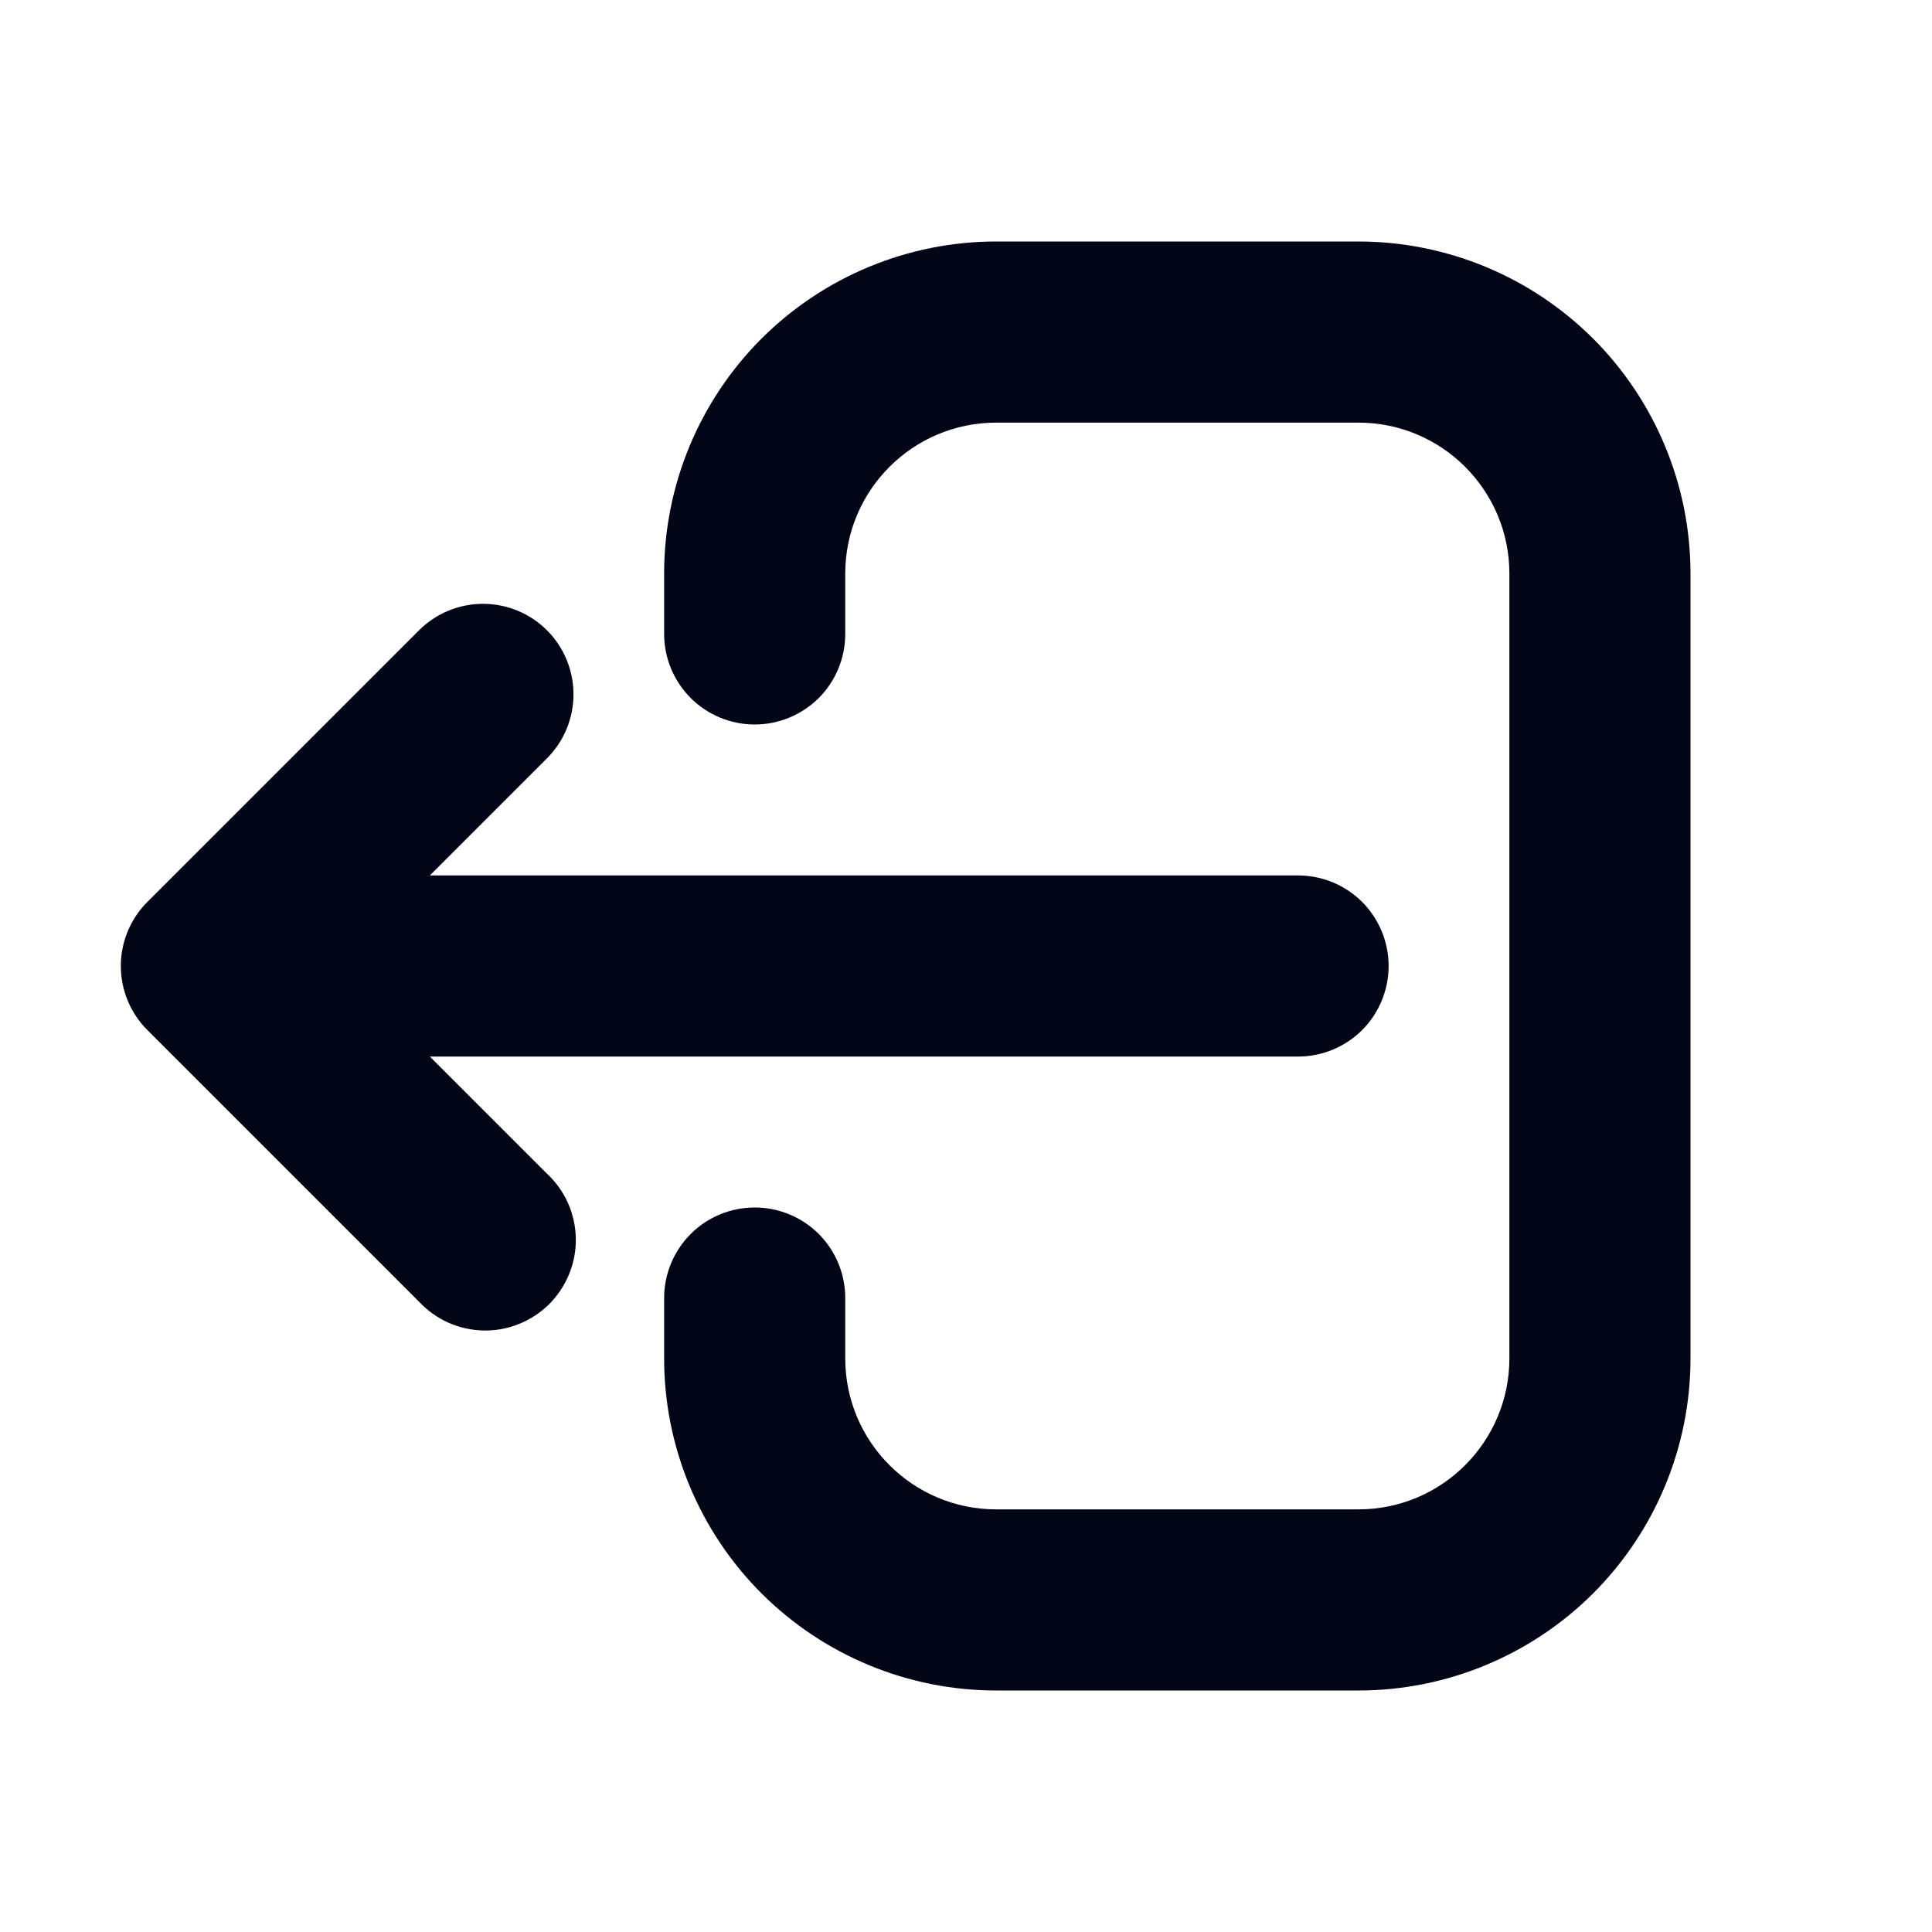 <svg width="24" height="24" viewBox="0 0 24 24" fill="none" xmlns="http://www.w3.org/2000/svg">
<path fill-rule="evenodd" clip-rule="evenodd" d="M21 7.125C21 6.031 20.565 4.982 19.792 4.208C19.018 3.435 17.969 3 16.875 3H12.375C11.281 3 10.232 3.435 9.458 4.208C8.685 4.982 8.25 6.031 8.25 7.125V7.875C8.25 8.173 8.369 8.46 8.58 8.671C8.79 8.881 9.077 9 9.375 9C9.673 9 9.96 8.881 10.171 8.671C10.382 8.46 10.5 8.173 10.5 7.875V7.125C10.5 6.09 11.34 5.25 12.375 5.25H16.875C17.91 5.25 18.75 6.09 18.75 7.125V16.875C18.75 17.91 17.91 18.75 16.875 18.75H12.375C11.34 18.75 10.5 17.91 10.5 16.875V16.125C10.5 15.827 10.382 15.54 10.171 15.329C9.96 15.118 9.673 15 9.375 15C9.077 15 8.79 15.118 8.58 15.329C8.369 15.54 8.25 15.827 8.25 16.125V16.875C8.25 17.969 8.685 19.018 9.458 19.792C10.232 20.565 11.281 21 12.375 21H16.875C17.969 21 19.018 20.565 19.792 19.792C20.565 19.018 21 17.969 21 16.875V7.125ZM6.795 7.83C6.584 7.619 6.298 7.501 6 7.501C5.702 7.501 5.416 7.619 5.205 7.83L1.83 11.205C1.619 11.416 1.501 11.702 1.501 12C1.501 12.298 1.619 12.584 1.83 12.795L5.205 16.17C5.308 16.28 5.432 16.369 5.57 16.431C5.708 16.492 5.857 16.525 6.008 16.528C6.159 16.531 6.309 16.503 6.449 16.446C6.589 16.39 6.717 16.305 6.824 16.199C6.93 16.092 7.015 15.964 7.071 15.824C7.128 15.684 7.156 15.534 7.153 15.383C7.15 15.232 7.117 15.083 7.056 14.945C6.994 14.807 6.906 14.683 6.795 14.58L5.34 13.125H16.125C16.423 13.125 16.709 13.007 16.921 12.796C17.131 12.585 17.25 12.298 17.25 12C17.25 11.702 17.131 11.415 16.921 11.204C16.709 10.993 16.423 10.875 16.125 10.875H5.34L6.795 9.42C7.006 9.209 7.124 8.923 7.124 8.625C7.124 8.327 7.006 8.041 6.795 7.83Z" fill="#020617"/>
</svg>
